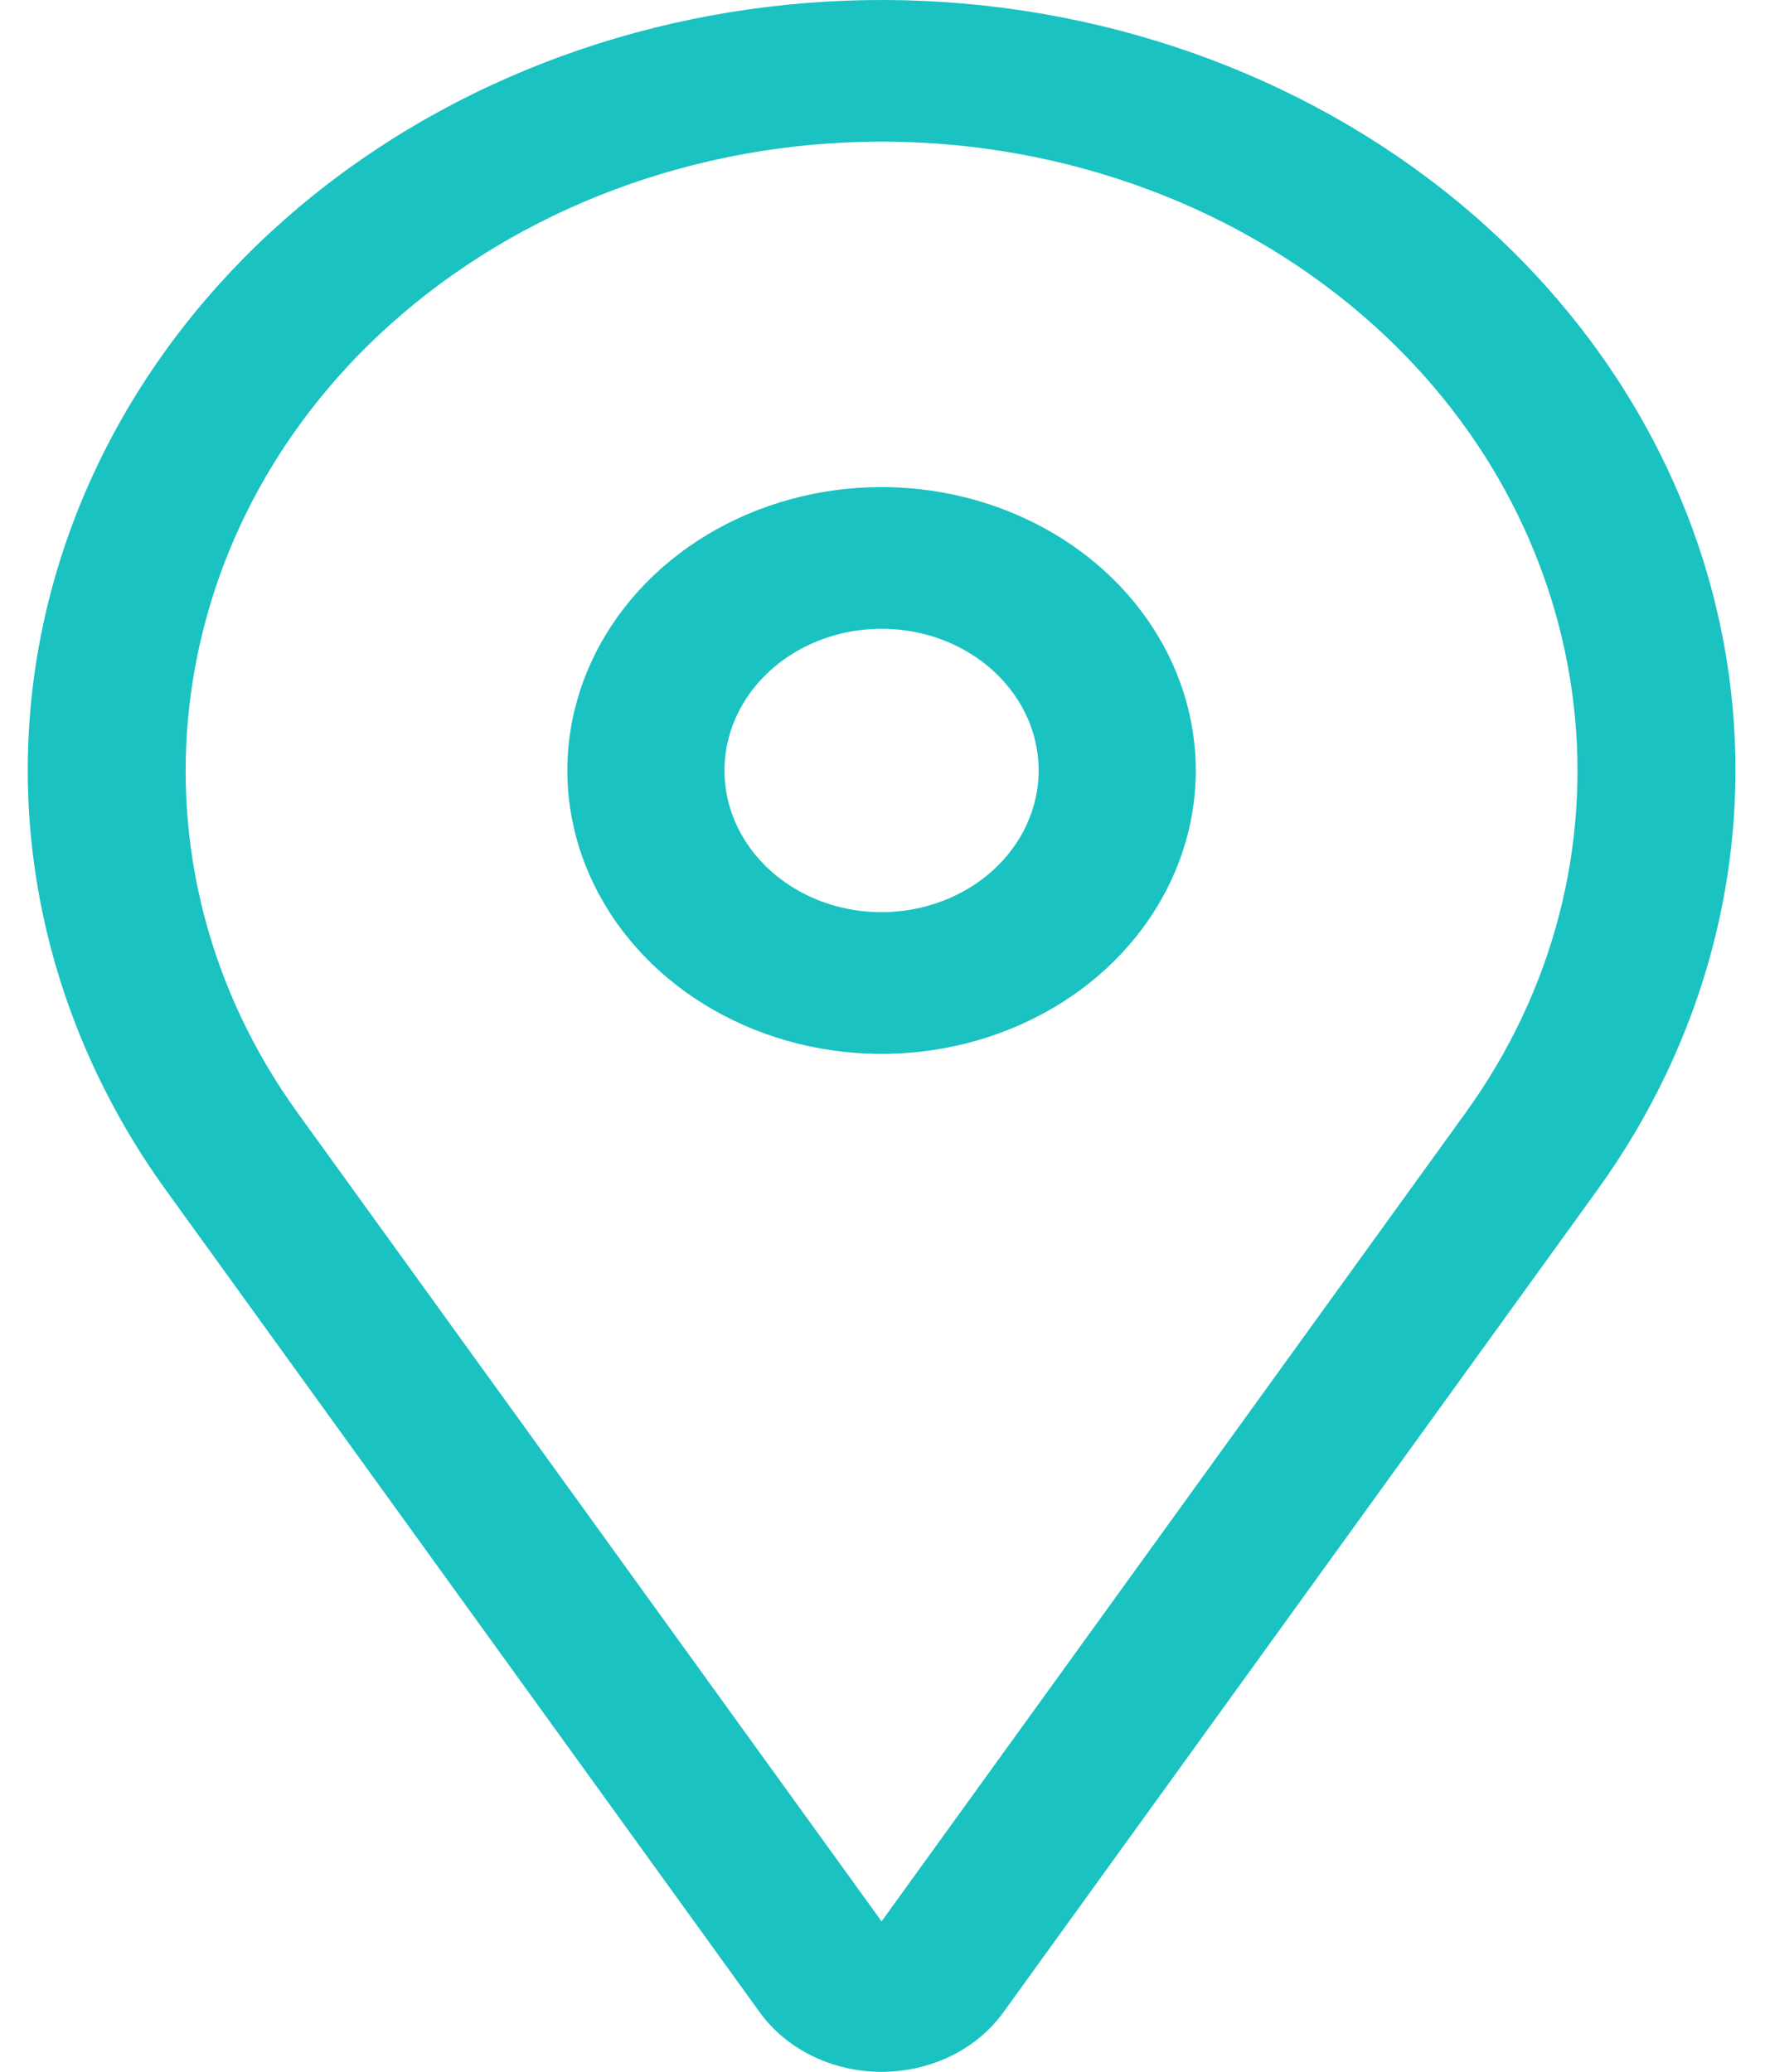 <svg width="46" height="54" viewBox="0 0 46 54" fill="none" xmlns="http://www.w3.org/2000/svg">
<path d="M22.976 12.695C21.356 12.695 19.773 13.129 18.426 13.94C17.079 14.752 16.03 15.905 15.41 17.255C14.79 18.605 14.628 20.09 14.944 21.523C15.26 22.955 16.04 24.271 17.185 25.304C18.33 26.337 19.79 27.041 21.378 27.326C22.967 27.611 24.613 27.465 26.11 26.905C27.606 26.346 28.885 25.4 29.785 24.185C30.685 22.97 31.165 21.542 31.165 20.081C31.163 18.123 30.299 16.246 28.764 14.861C27.229 13.476 25.147 12.697 22.976 12.695ZM22.976 23.775C22.166 23.775 21.374 23.558 20.701 23.152C20.028 22.746 19.503 22.17 19.193 21.495C18.883 20.82 18.802 20.077 18.96 19.361C19.118 18.645 19.508 17.987 20.081 17.47C20.653 16.954 21.383 16.602 22.177 16.459C22.971 16.317 23.795 16.39 24.543 16.669C25.291 16.949 25.93 17.422 26.38 18.03C26.83 18.637 27.07 19.351 27.07 20.081C27.069 21.061 26.637 21.999 25.87 22.692C25.102 23.384 24.061 23.773 22.976 23.775Z" fill="#1AC2C2"/>
<path d="M38.712 5.877C34.822 2.369 29.628 0.285 24.133 0.027C18.639 -0.231 13.233 1.357 8.96 4.482C4.687 7.608 1.849 12.05 0.994 16.952C0.139 21.854 1.327 26.868 4.329 31.026L19.8 52.447C20.145 52.924 20.615 53.316 21.17 53.587C21.724 53.858 22.345 54 22.976 54C23.607 54 24.227 53.858 24.782 53.587C25.337 53.316 25.807 52.924 26.151 52.447L41.623 31.026C44.409 27.169 45.64 22.565 45.11 17.986C44.58 13.408 42.322 9.132 38.712 5.877ZM38.192 29.01L22.976 50.078L7.76 29.01C3.102 22.561 4.101 13.931 10.135 8.489C11.821 6.968 13.823 5.761 16.026 4.938C18.23 4.115 20.591 3.691 22.976 3.691C25.361 3.691 27.722 4.115 29.925 4.938C32.129 5.761 34.131 6.968 35.817 8.489C41.851 13.931 42.85 22.561 38.192 29.01Z" fill="#1AC2C2"/>
</svg>

